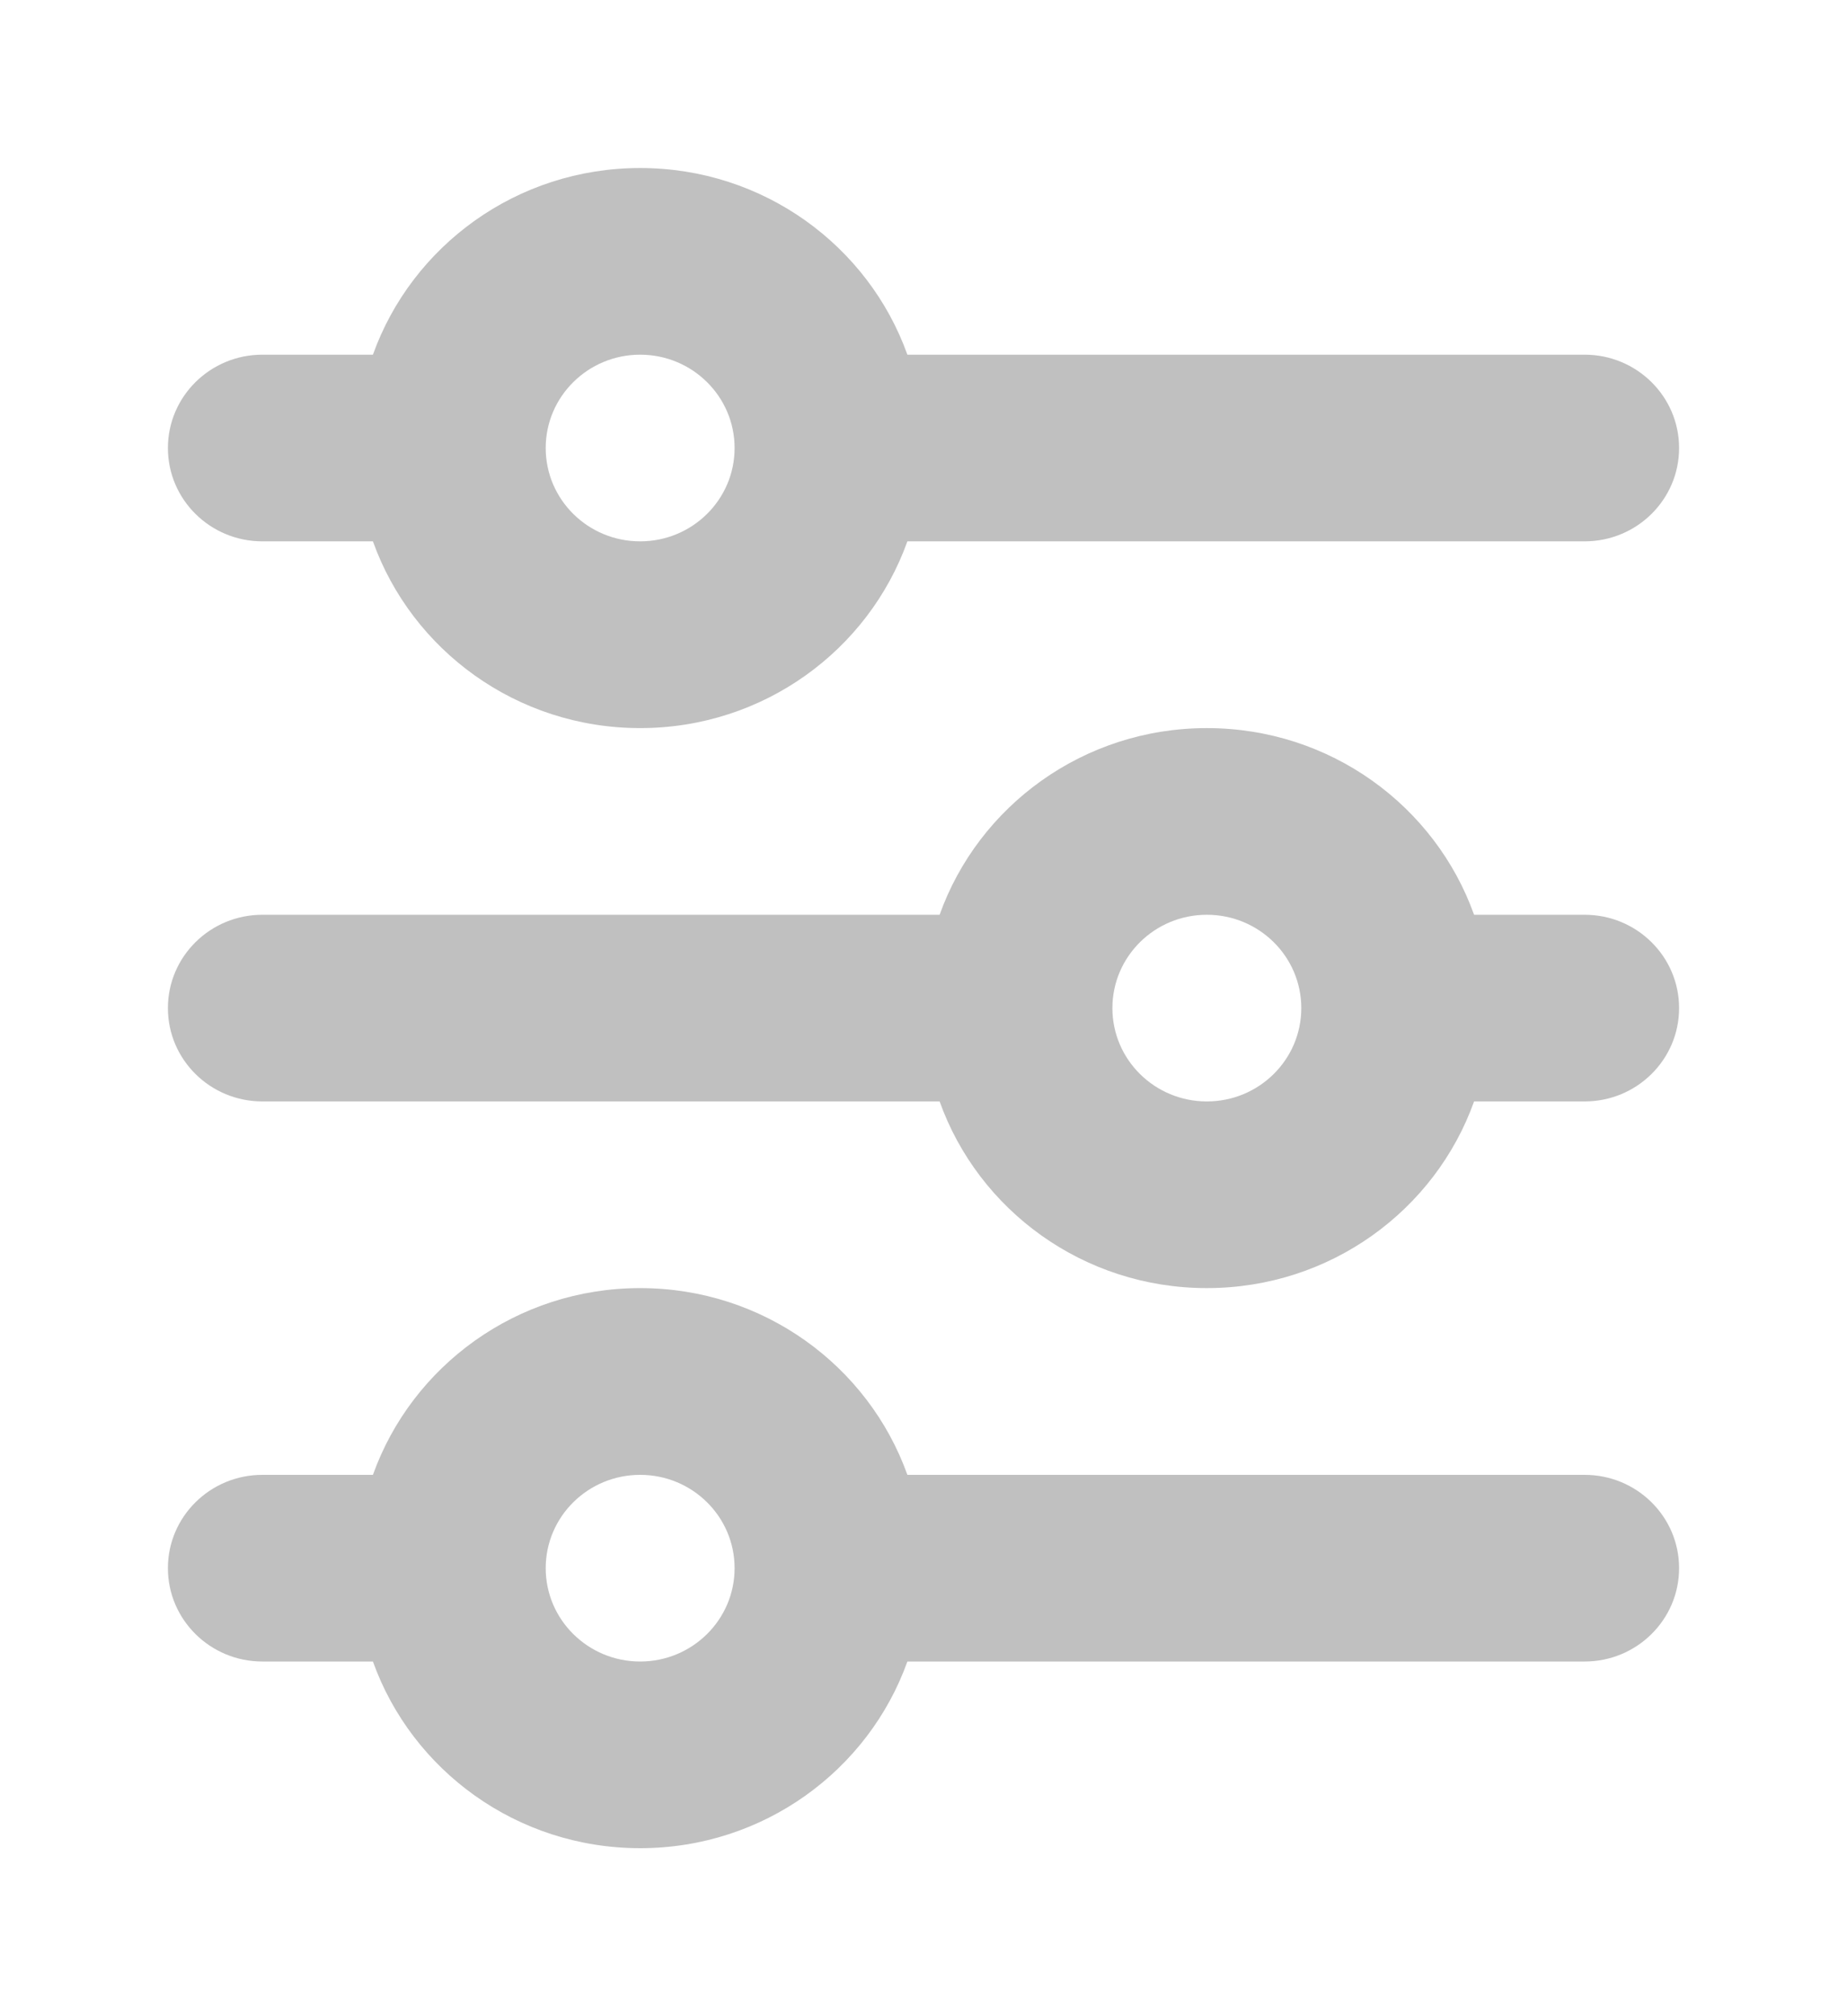 <svg width="22" height="24" viewBox="0 0 22 24" fill="none" xmlns="http://www.w3.org/2000/svg">
<path fill-rule="evenodd" clip-rule="evenodd" d="M7.625 4.222C7.004 4.222 6.5 4.72 6.5 5.333C6.5 5.947 7.004 6.444 7.625 6.444C8.246 6.444 8.75 5.947 8.75 5.333C8.75 4.72 8.246 4.222 7.625 4.222ZM4.442 4.222C4.905 2.928 6.155 2 7.625 2C9.095 2 10.345 2.928 10.808 4.222H18.875C19.496 4.222 20 4.72 20 5.333C20 5.947 19.496 6.444 18.875 6.444H10.808C10.345 7.739 9.095 8.667 7.625 8.667C6.155 8.667 4.905 7.739 4.442 6.444H3.125C2.504 6.444 2 5.947 2 5.333C2 4.72 2.504 4.222 3.125 4.222H4.442ZM14.375 10.889C13.754 10.889 13.25 11.386 13.25 12C13.25 12.614 13.754 13.111 14.375 13.111C14.996 13.111 15.5 12.614 15.5 12C15.5 11.386 14.996 10.889 14.375 10.889ZM11.192 10.889C11.655 9.594 12.905 8.667 14.375 8.667C15.845 8.667 17.095 9.594 17.558 10.889H18.875C19.496 10.889 20 11.386 20 12C20 12.614 19.496 13.111 18.875 13.111H17.558C17.095 14.406 15.845 15.333 14.375 15.333C12.905 15.333 11.655 14.406 11.192 13.111H3.125C2.504 13.111 2 12.614 2 12C2 11.386 2.504 10.889 3.125 10.889H11.192ZM7.625 17.556C7.004 17.556 6.5 18.053 6.5 18.667C6.5 19.28 7.004 19.778 7.625 19.778C8.246 19.778 8.75 19.28 8.75 18.667C8.75 18.053 8.246 17.556 7.625 17.556ZM4.442 17.556C4.905 16.261 6.155 15.333 7.625 15.333C9.095 15.333 10.345 16.261 10.808 17.556H18.875C19.496 17.556 20 18.053 20 18.667C20 19.28 19.496 19.778 18.875 19.778H10.808C10.345 21.072 9.095 22 7.625 22C6.155 22 4.905 21.072 4.442 19.778H3.125C2.504 19.778 2 19.28 2 18.667C2 18.053 2.504 17.556 3.125 17.556H4.442Z" fill="#C0C0C0"/>
</svg>
